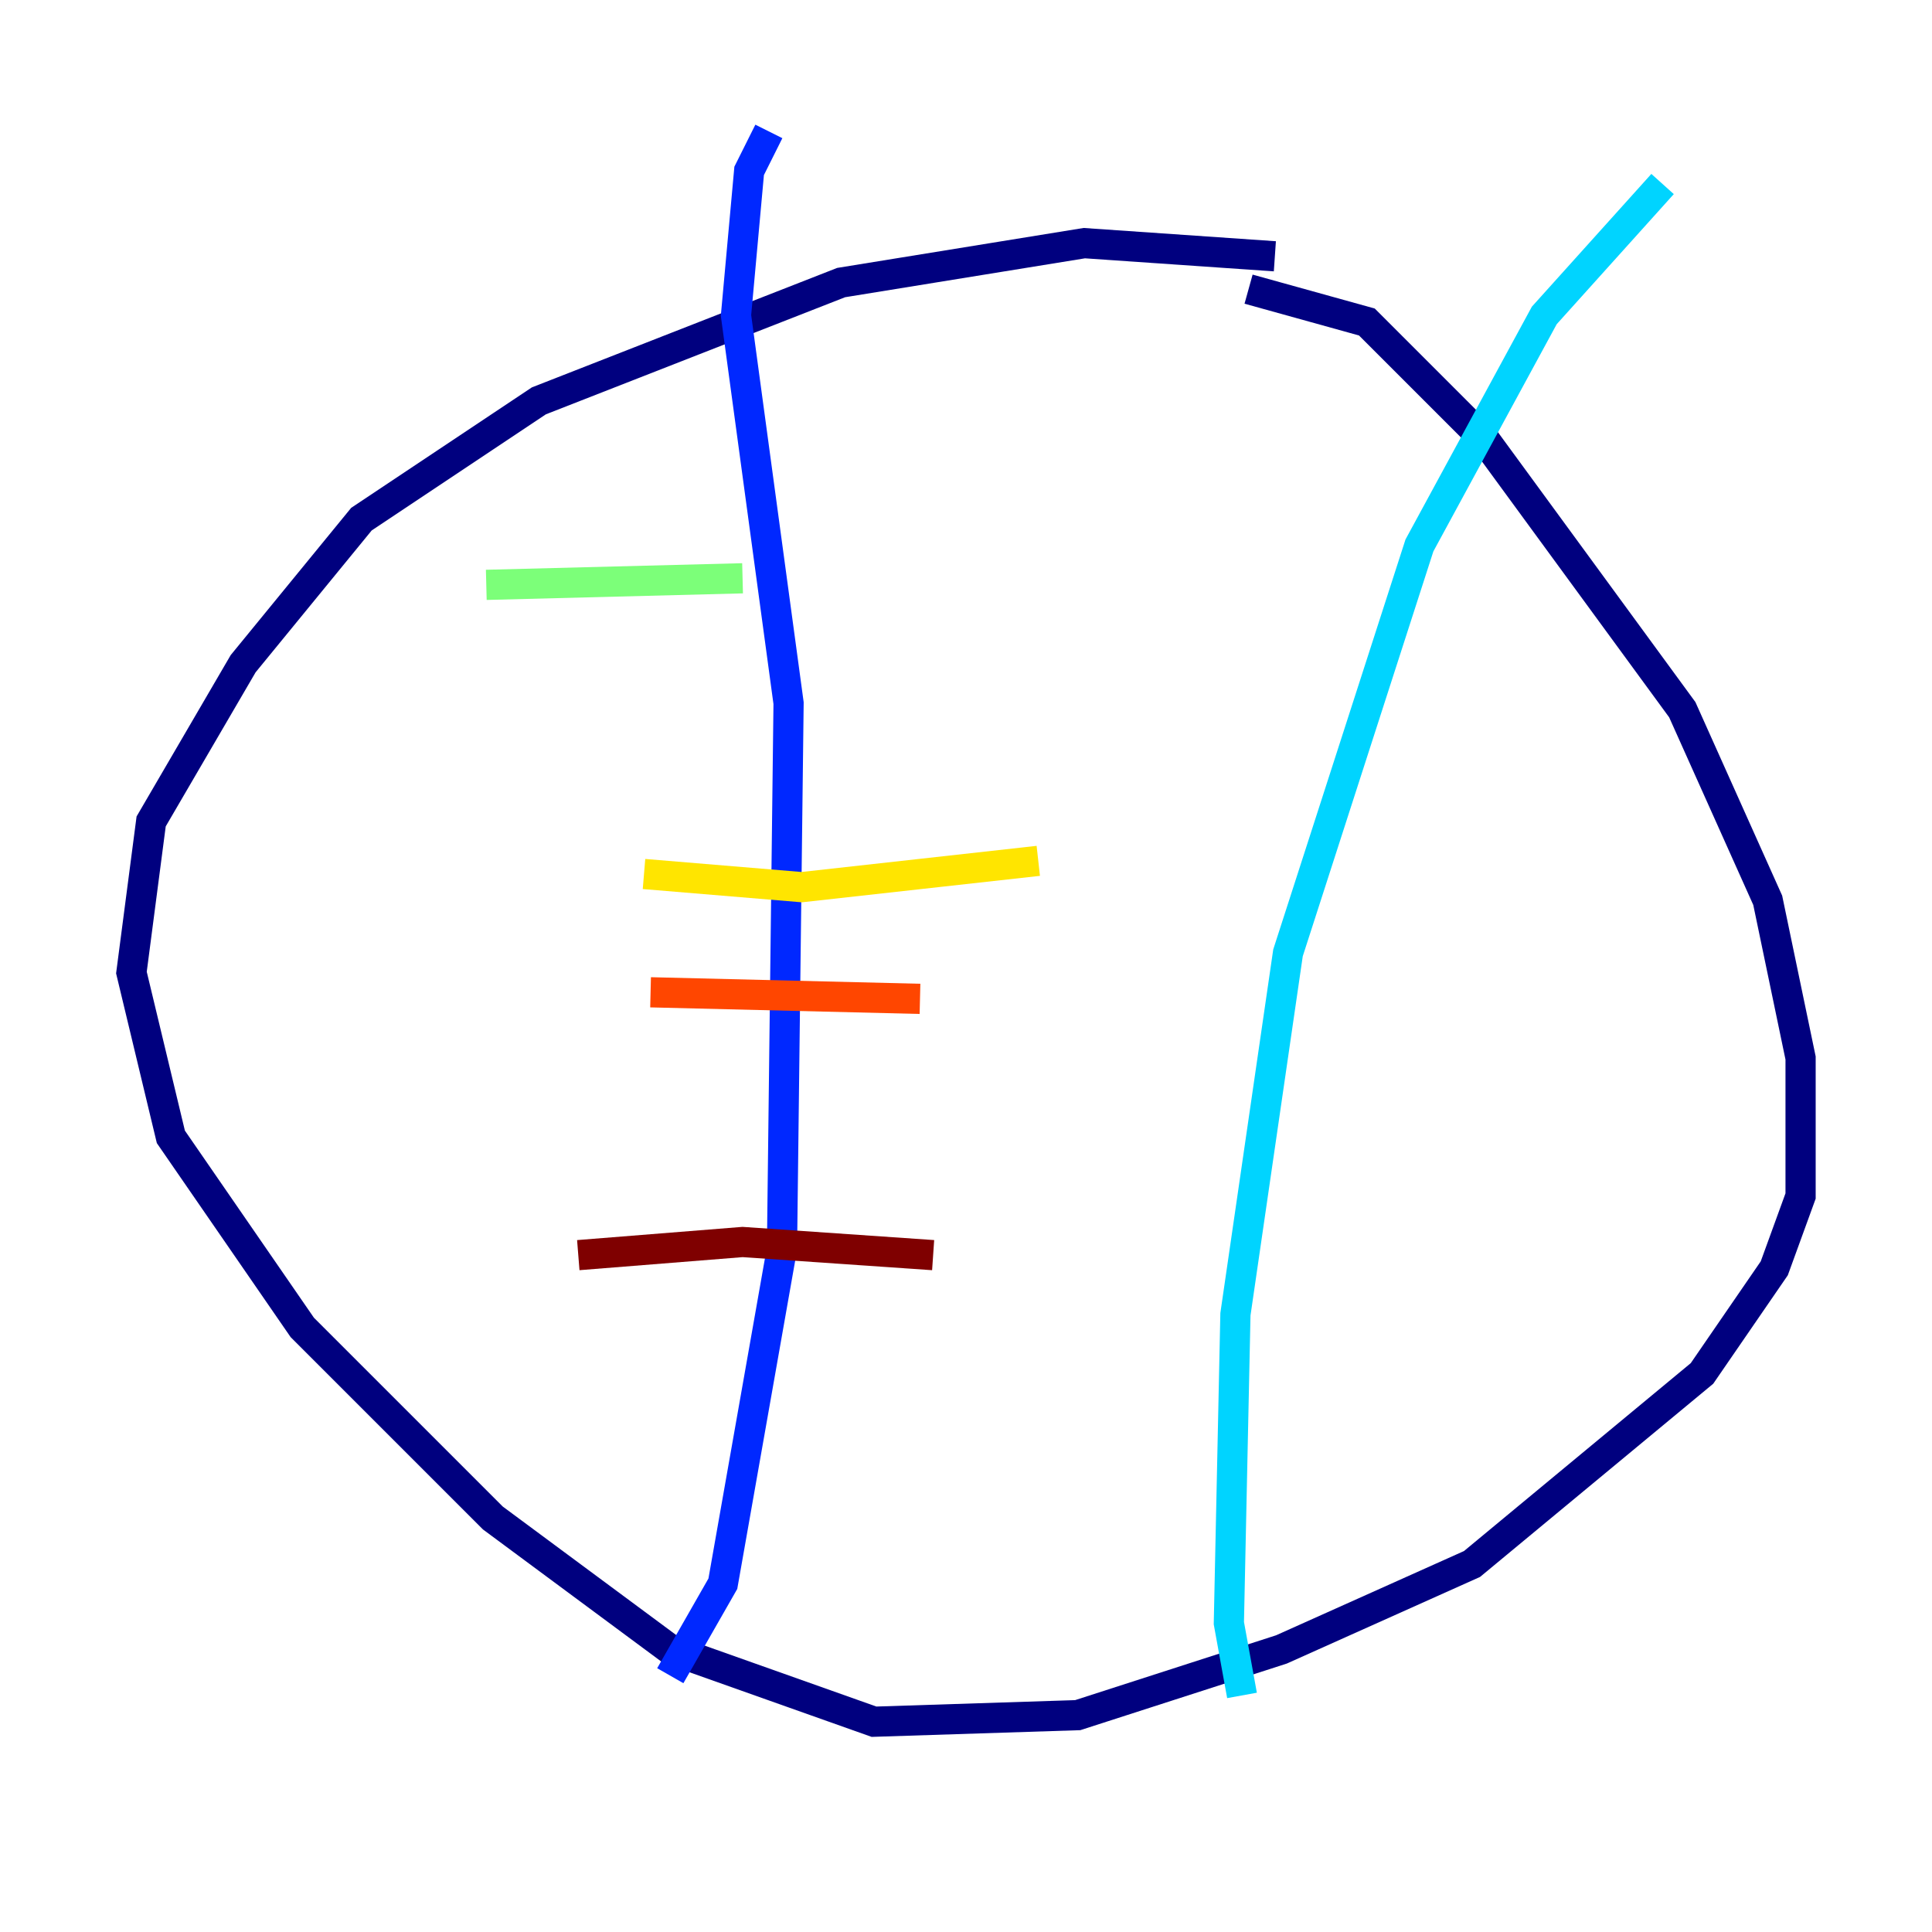 <?xml version="1.0" encoding="utf-8" ?>
<svg baseProfile="tiny" height="128" version="1.2" viewBox="0,0,128,128" width="128" xmlns="http://www.w3.org/2000/svg" xmlns:ev="http://www.w3.org/2001/xml-events" xmlns:xlink="http://www.w3.org/1999/xlink"><defs /><polyline fill="none" points="84.463,16.98 71.837,16.109 55.728,18.721 35.701,26.558 23.946,34.395 16.109,43.973 10.014,54.422 8.707,64.435 11.32,75.32 20.027,87.946 32.653,100.571 44.408,109.279 57.905,114.068 71.401,113.633 84.898,109.279 97.524,103.619 112.762,90.993 117.551,84.027 119.293,79.238 119.293,70.095 117.116,59.646 111.456,47.02 98.395,29.17 90.558,21.333 82.721,19.157" stroke="#00007f" stroke-width="2" /><polyline fill="none" points="44.408,111.02 47.891,104.925 51.809,82.721 52.245,46.585 48.762,20.898 49.633,11.32 50.939,8.707" stroke="#0028ff" stroke-width="2" /><polyline fill="none" points="82.286,112.326 81.415,107.537 81.85,87.075 85.333,63.129 94.041,36.136 102.313,20.898 110.15,12.191" stroke="#00d4ff" stroke-width="2" /><polyline fill="none" points="32.218,38.748 49.197,38.313" stroke="#7cff79" stroke-width="2" /><polyline fill="none" points="42.667,57.905 53.116,58.776 68.789,57.034" stroke="#ffe500" stroke-width="2" /><polyline fill="none" points="43.102,65.742 60.952,66.177" stroke="#ff4600" stroke-width="2" /><polyline fill="none" points="38.313,83.156 49.197,82.286 61.823,83.156" stroke="#7f0000" stroke-width="2" /></svg>